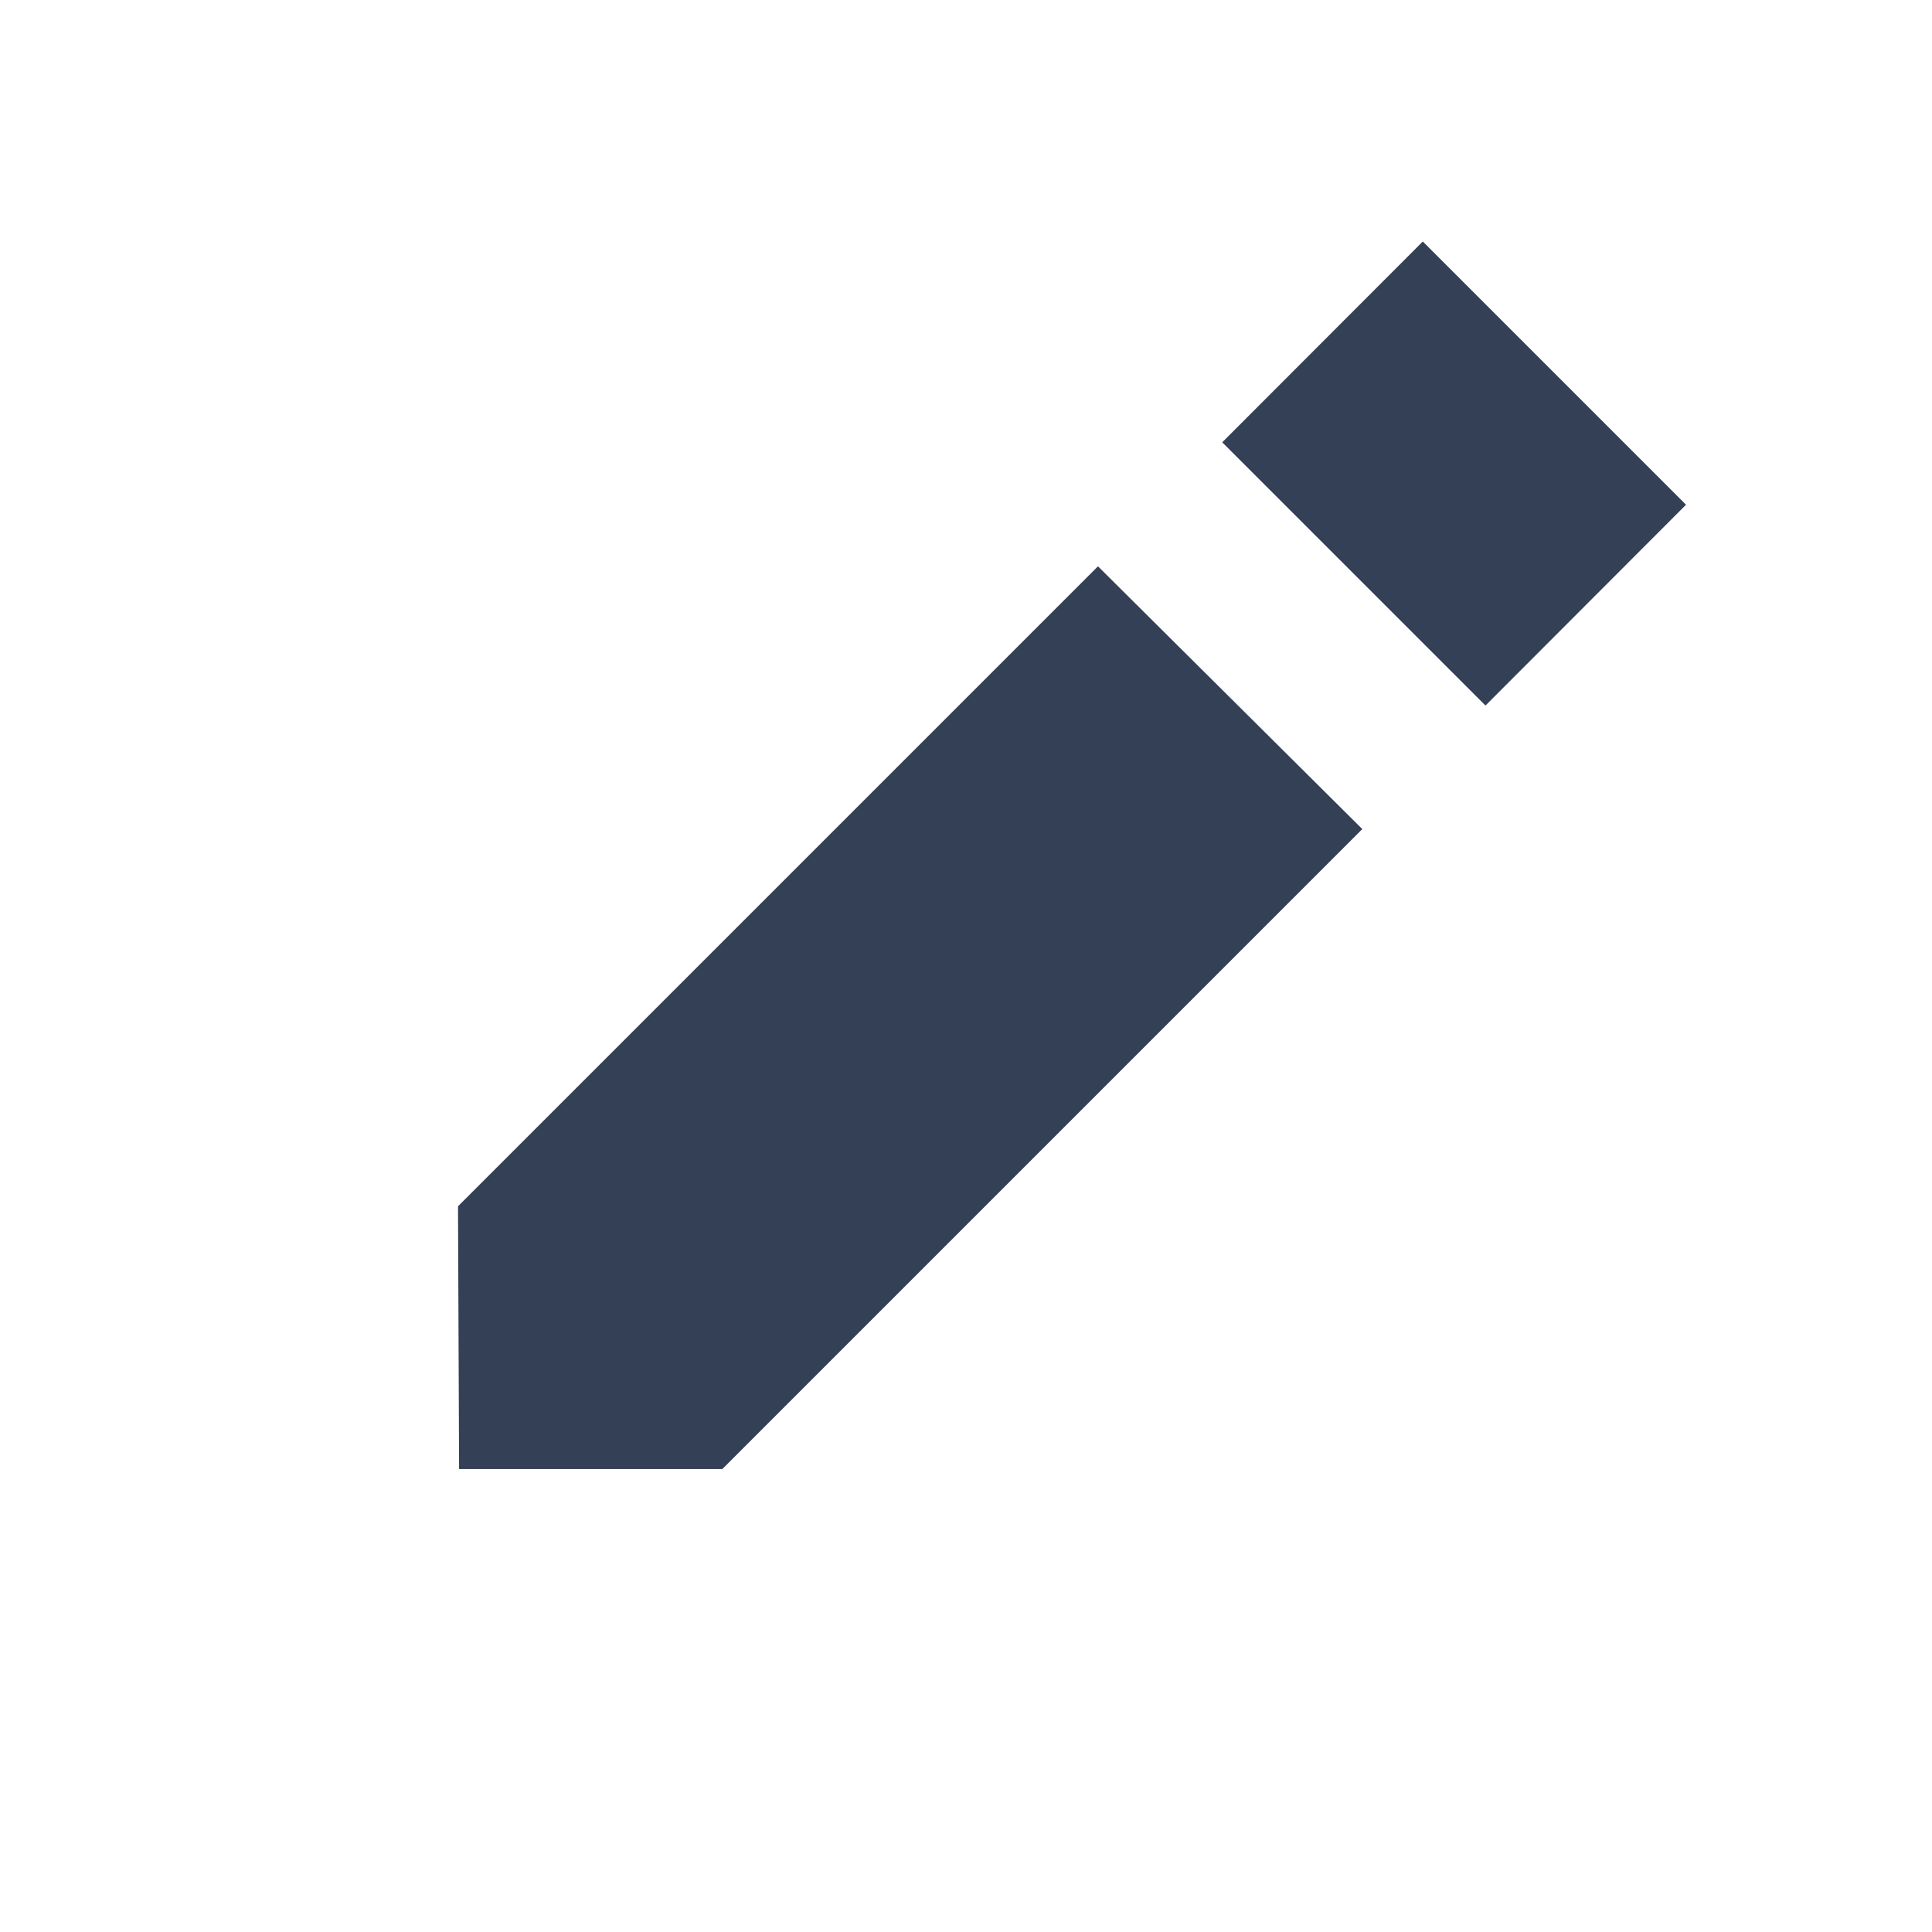 <svg id="Edit" xmlns="http://www.w3.org/2000/svg" width="16" height="16" viewBox="0 0 16 16">
  <rect id="Rectangle_17758" data-name="Rectangle 17758" width="16" height="15.999" transform="translate(0 0)" fill="none"/>
  <g id="Group_43560" data-name="Group 43560" transform="translate(0.002 0)">
    <g id="Group_43559" data-name="Group 43559" transform="translate(2 2)">
      <path id="Union_37" data-name="Union 37" d="M9.781,0l2.18,2.18L10.3,3.843l-2.18-2.18ZM1.8,10.166h2.18l5.3-5.3L7.091,2.69l-5.3,5.3Z" transform="translate(0 0)" fill="#344056"/>
    </g>
  </g>
</svg>
